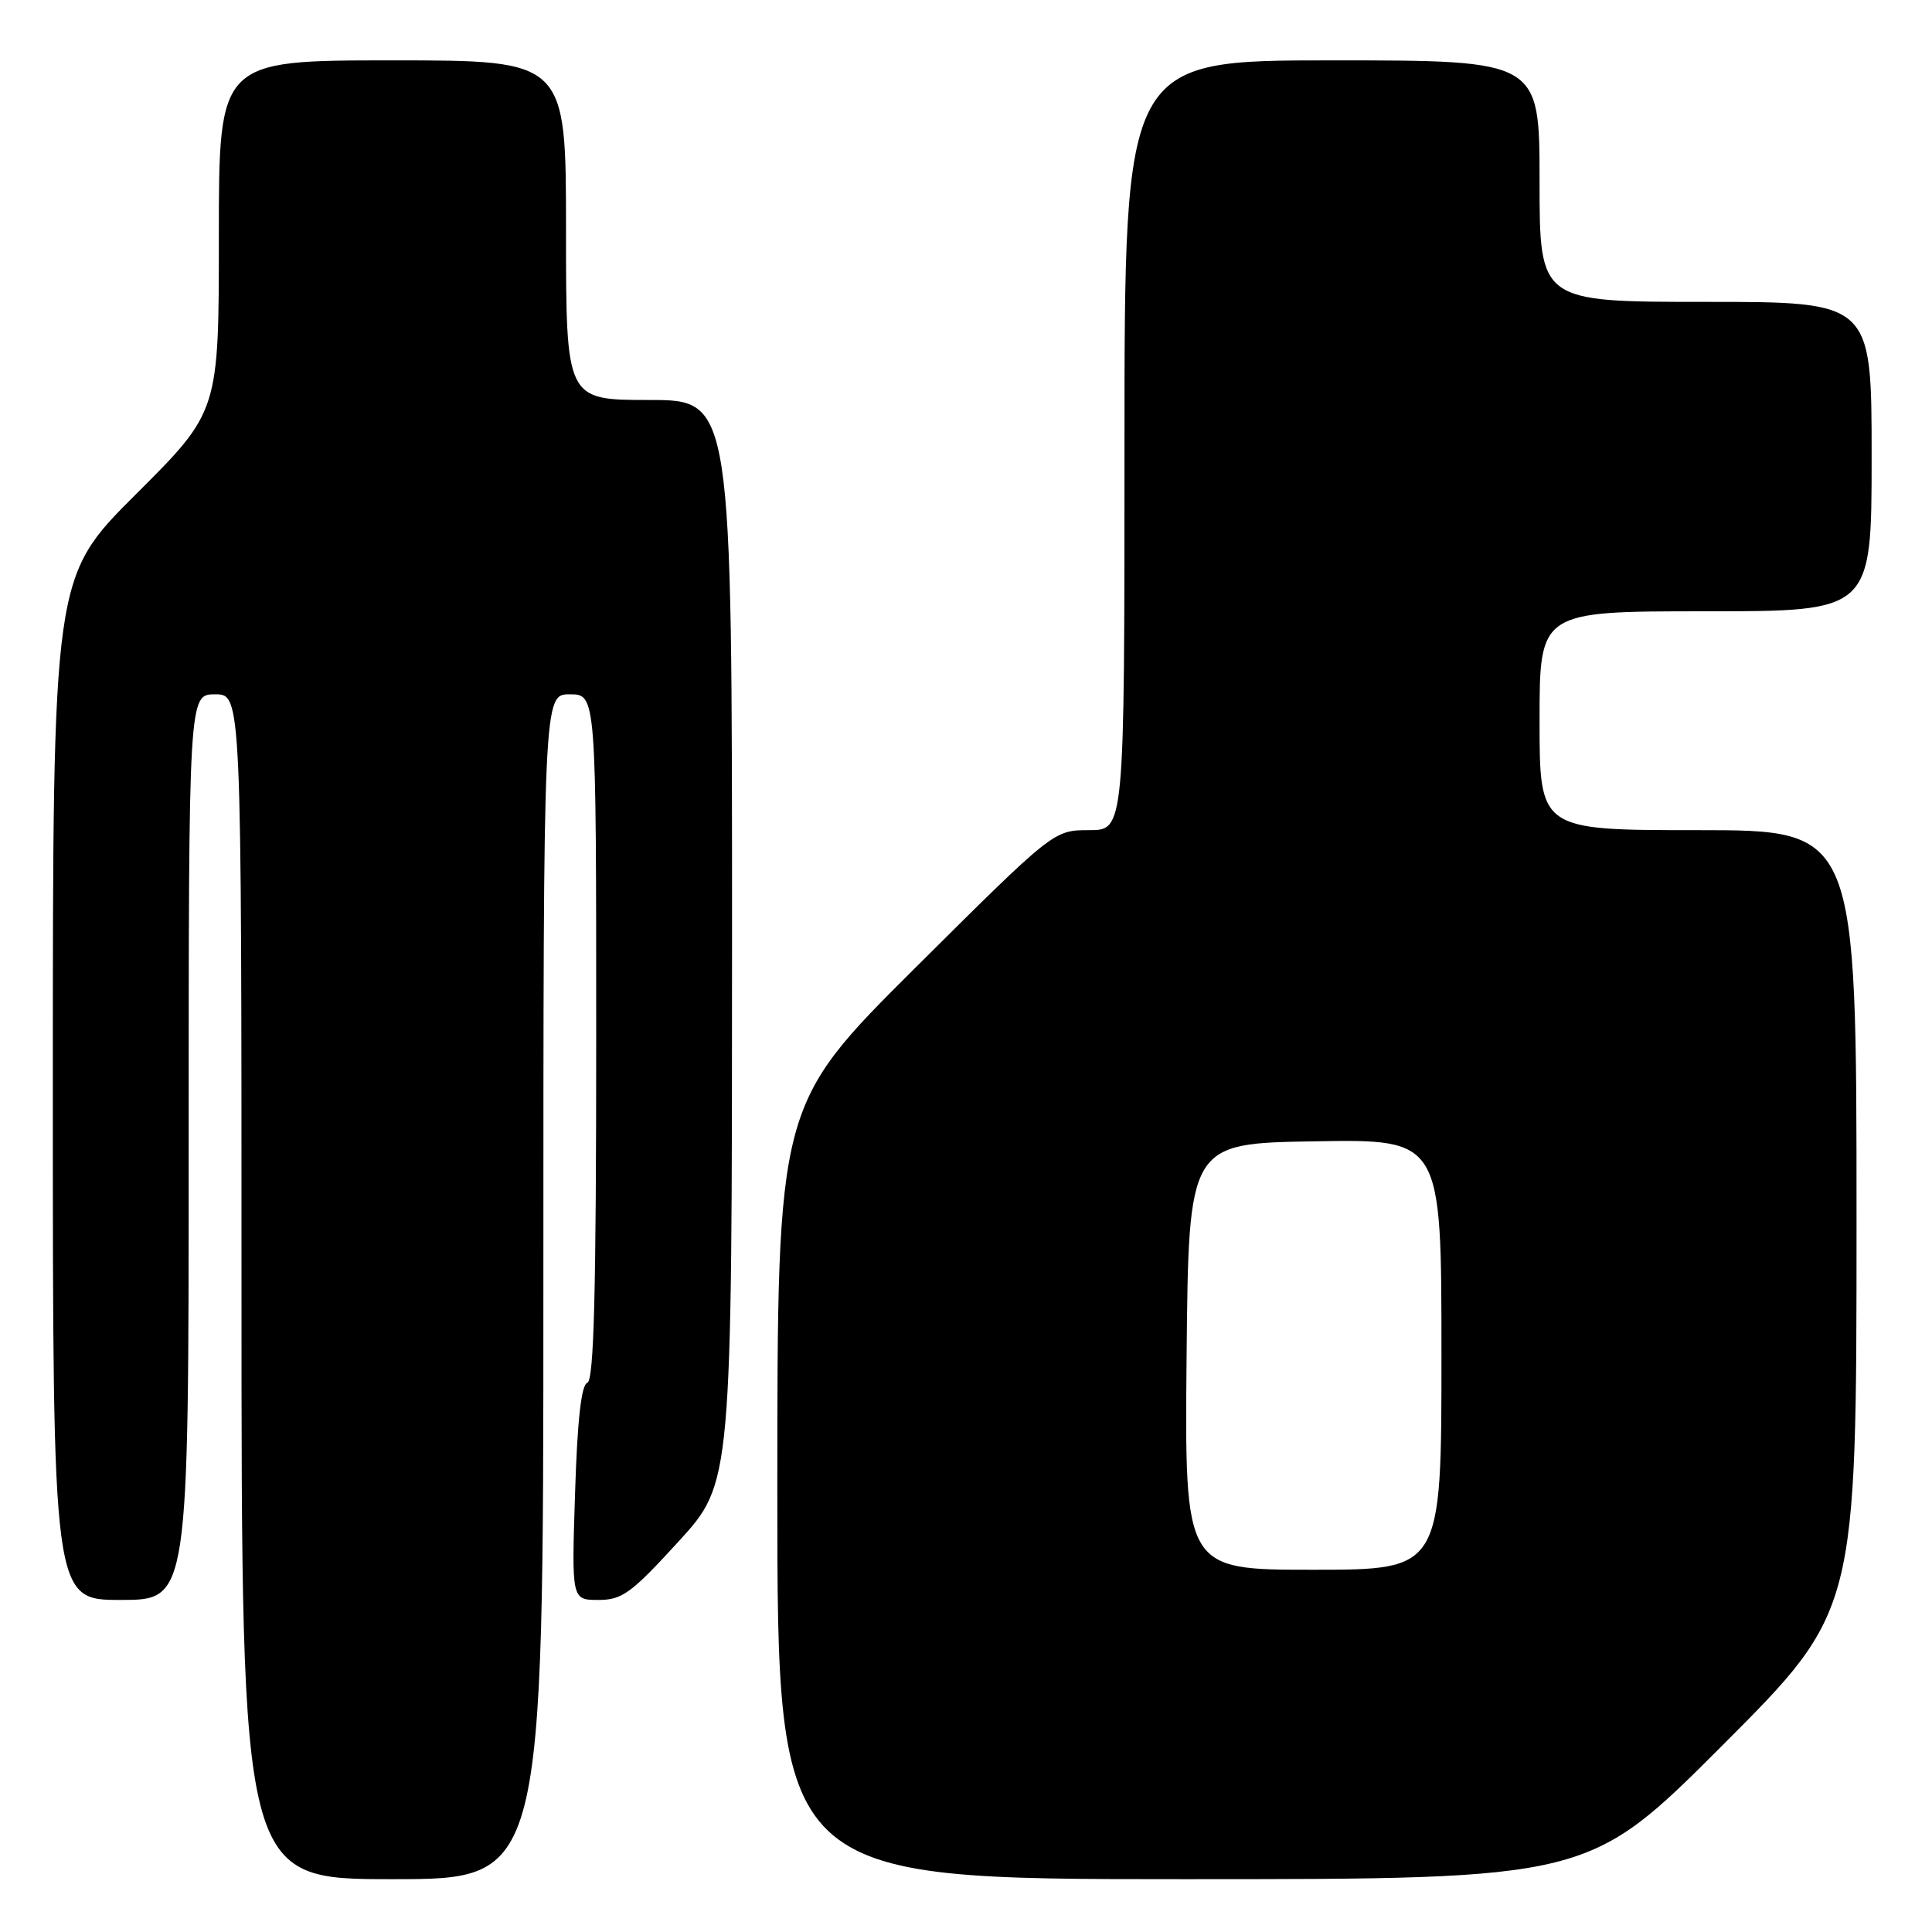 <?xml version="1.0" encoding="UTF-8" standalone="no"?>
<!DOCTYPE svg PUBLIC "-//W3C//DTD SVG 1.1//EN" "http://www.w3.org/Graphics/SVG/1.1/DTD/svg11.dtd" >
<svg xmlns="http://www.w3.org/2000/svg" xmlns:xlink="http://www.w3.org/1999/xlink" version="1.1" viewBox="0 0 256 256">
 <g >
 <path fill="currentColor"
d=" M 72.00 170.50 C 72.00 92.00 72.00 92.00 75.50 92.00 C 79.00 92.00 79.00 92.00 79.00 137.42 C 79.00 171.32 78.70 182.93 77.82 183.23 C 77.03 183.49 76.50 188.18 76.20 197.81 C 75.74 212.00 75.74 212.00 79.29 212.00 C 82.44 212.00 83.63 211.13 89.92 204.25 C 96.99 196.50 96.99 196.50 97.00 124.75 C 97.00 53.00 97.00 53.00 86.00 53.00 C 75.00 53.00 75.00 53.00 75.00 30.50 C 75.00 8.00 75.00 8.00 52.00 8.00 C 29.00 8.00 29.00 8.00 29.00 31.27 C 29.00 54.53 29.00 54.53 18.00 65.50 C 7.00 76.47 7.00 76.47 7.00 144.23 C 7.00 212.00 7.00 212.00 16.00 212.00 C 25.00 212.00 25.00 212.00 25.00 152.00 C 25.00 92.00 25.00 92.00 28.50 92.00 C 32.00 92.00 32.00 92.00 32.00 170.50 C 32.00 249.00 32.00 249.00 52.00 249.00 C 72.00 249.00 72.00 249.00 72.00 170.50 Z  M 228.26 231.24 C 246.00 213.48 246.00 213.48 246.00 161.74 C 246.00 110.00 246.00 110.00 225.00 110.00 C 204.00 110.00 204.00 110.00 204.00 95.50 C 204.00 81.00 204.00 81.00 226.00 81.00 C 248.00 81.00 248.00 81.00 248.00 60.50 C 248.00 40.00 248.00 40.00 226.00 40.00 C 204.00 40.00 204.00 40.00 204.00 24.00 C 204.00 8.00 204.00 8.00 176.50 8.00 C 149.00 8.00 149.00 8.00 149.00 59.00 C 149.00 110.00 149.00 110.00 144.31 110.00 C 139.62 110.00 139.62 110.00 121.31 128.21 C 103.00 146.43 103.00 146.43 103.00 197.71 C 103.00 249.00 103.00 249.00 156.76 249.00 C 210.52 249.00 210.52 249.00 228.26 231.24 Z  M 157.23 179.75 C 157.50 151.50 157.50 151.50 174.25 151.23 C 191.00 150.95 191.00 150.95 191.00 179.48 C 191.00 208.00 191.00 208.00 173.98 208.00 C 156.97 208.00 156.97 208.00 157.23 179.75 Z "/>
</g>
</svg>